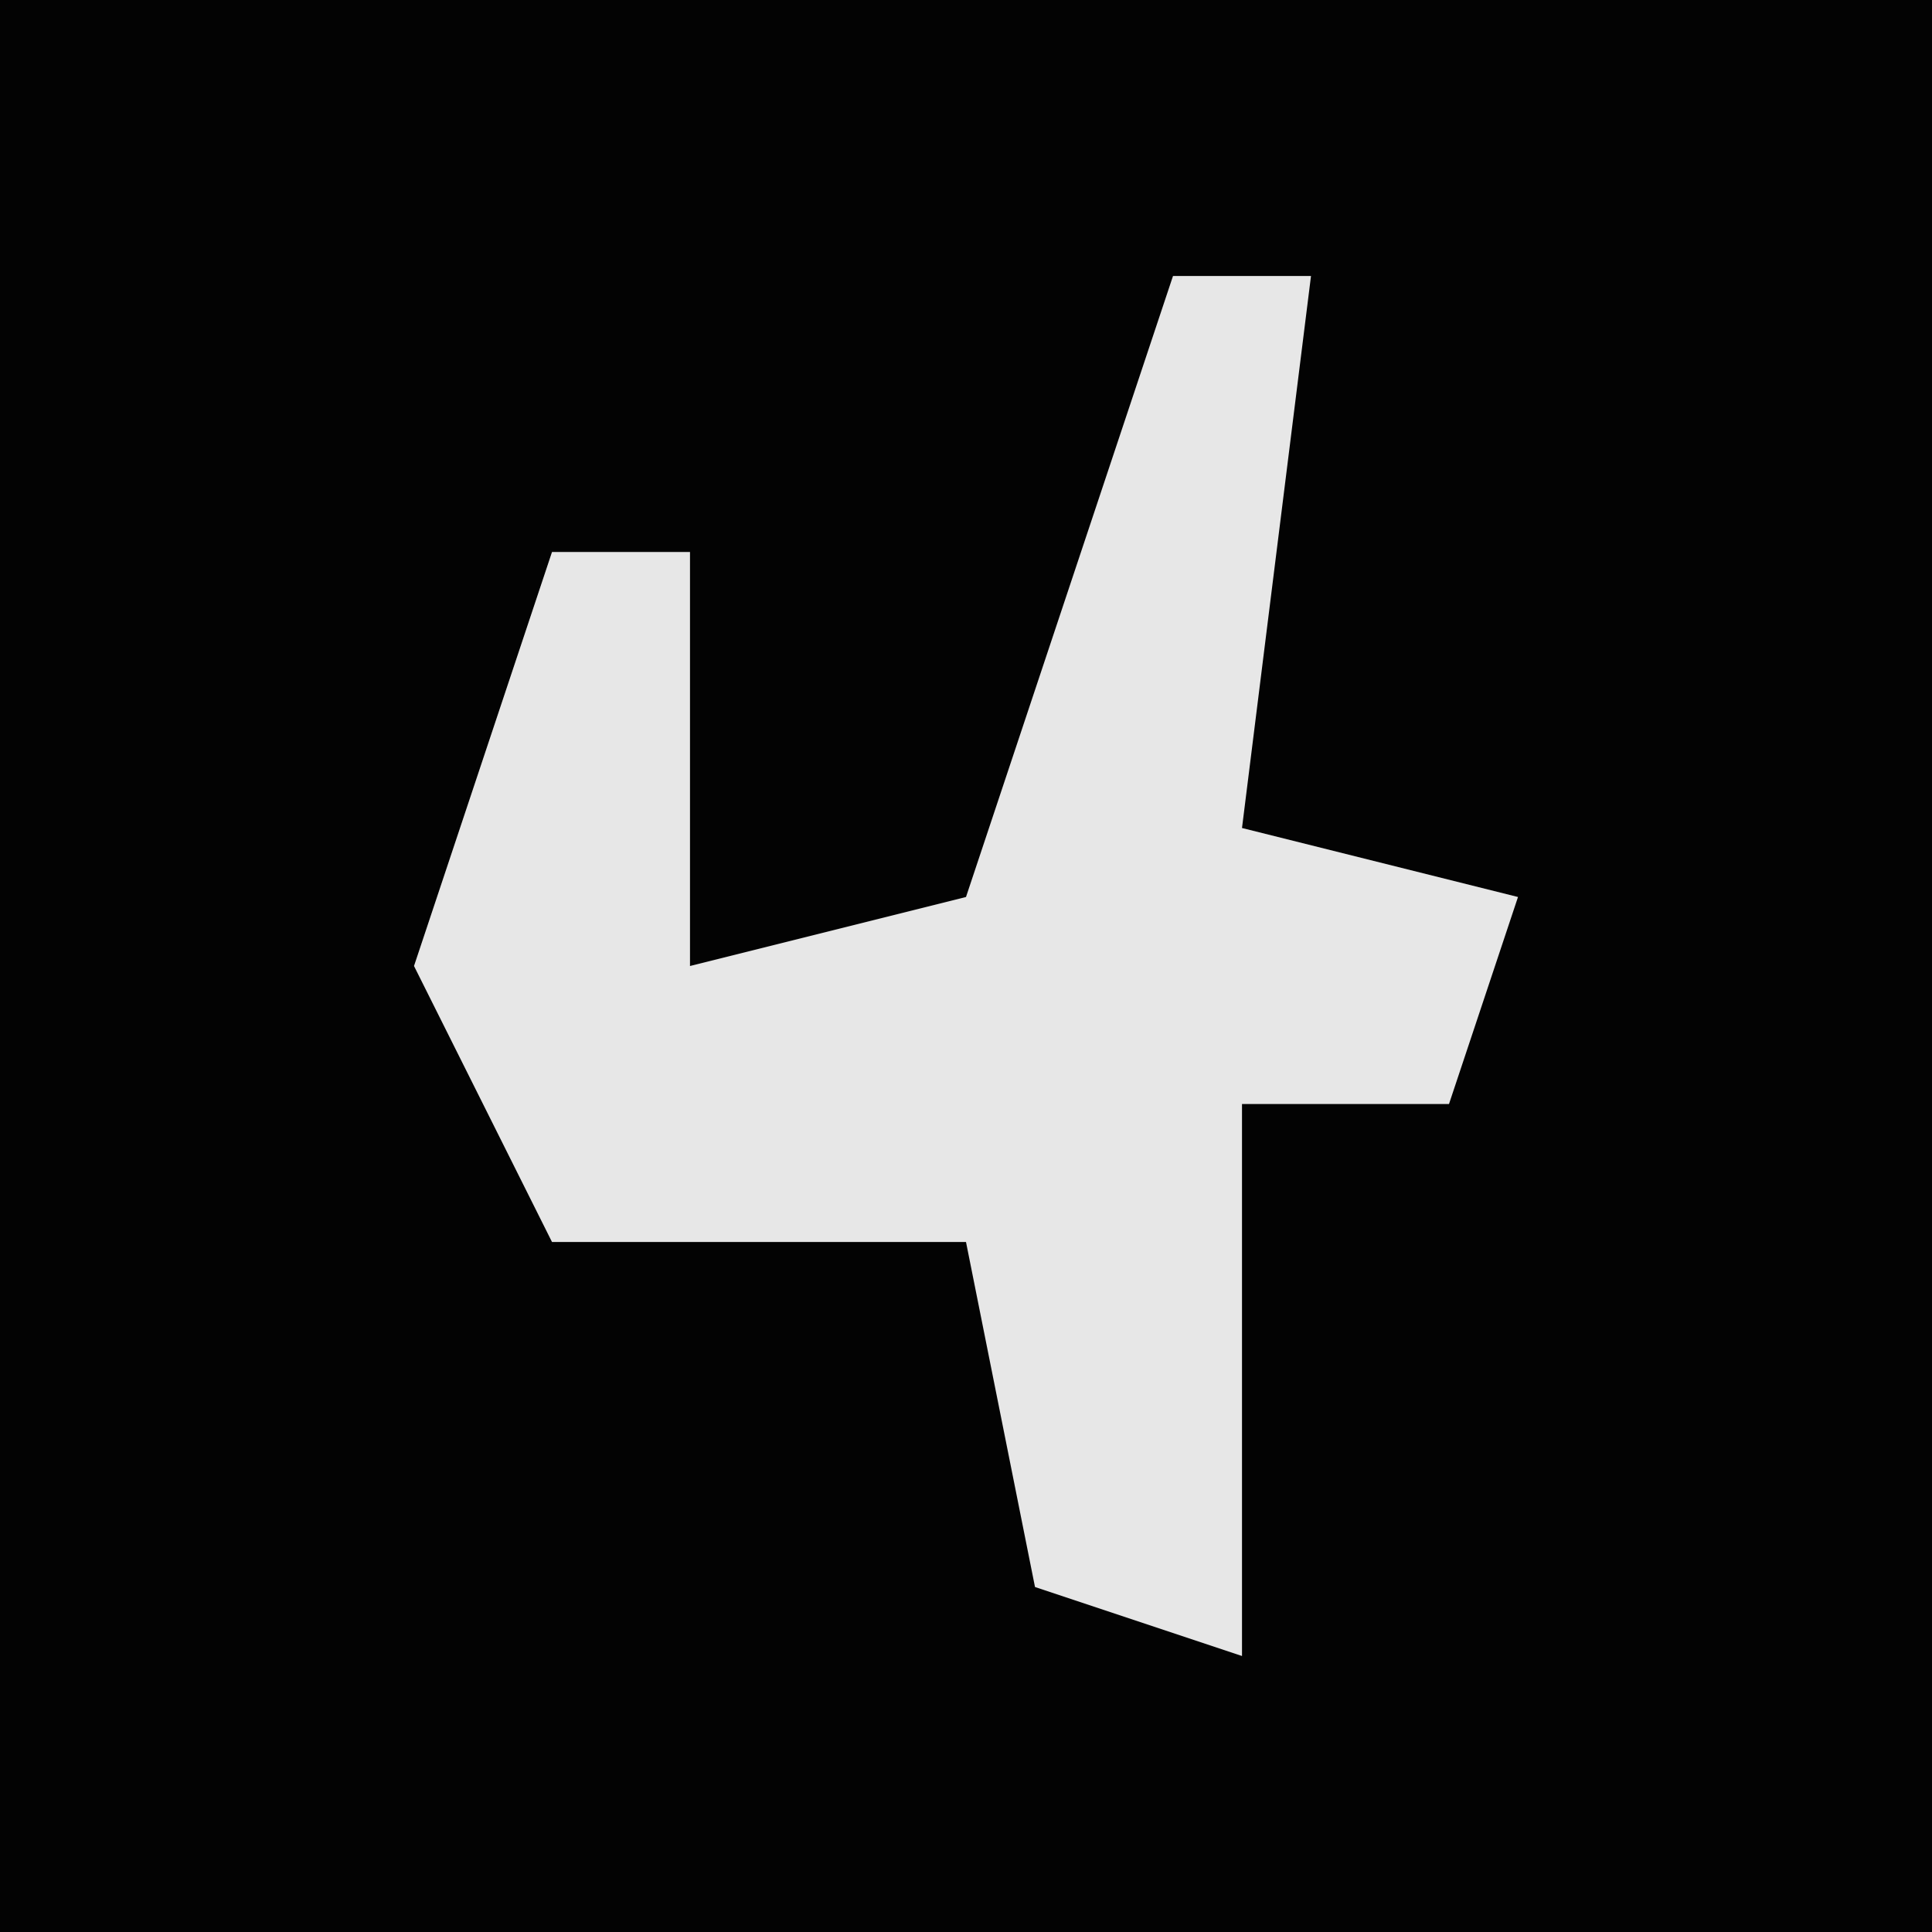 <?xml version="1.0" encoding="UTF-8"?>
<svg version="1.1" xmlns="http://www.w3.org/2000/svg" width="28" height="28">
<path d="M0,0 L28,0 L28,28 L0,28 Z " fill="#030303" transform="translate(0,0)"/>
<path d="M0,0 L2,0 L1,8 L5,9 L4,12 L1,12 L1,20 L-2,19 L-3,14 L-9,14 L-11,10 L-9,4 L-7,4 L-7,10 L-3,9 Z " fill="#E7E7E7" transform="translate(17,4)"/>
</svg>
